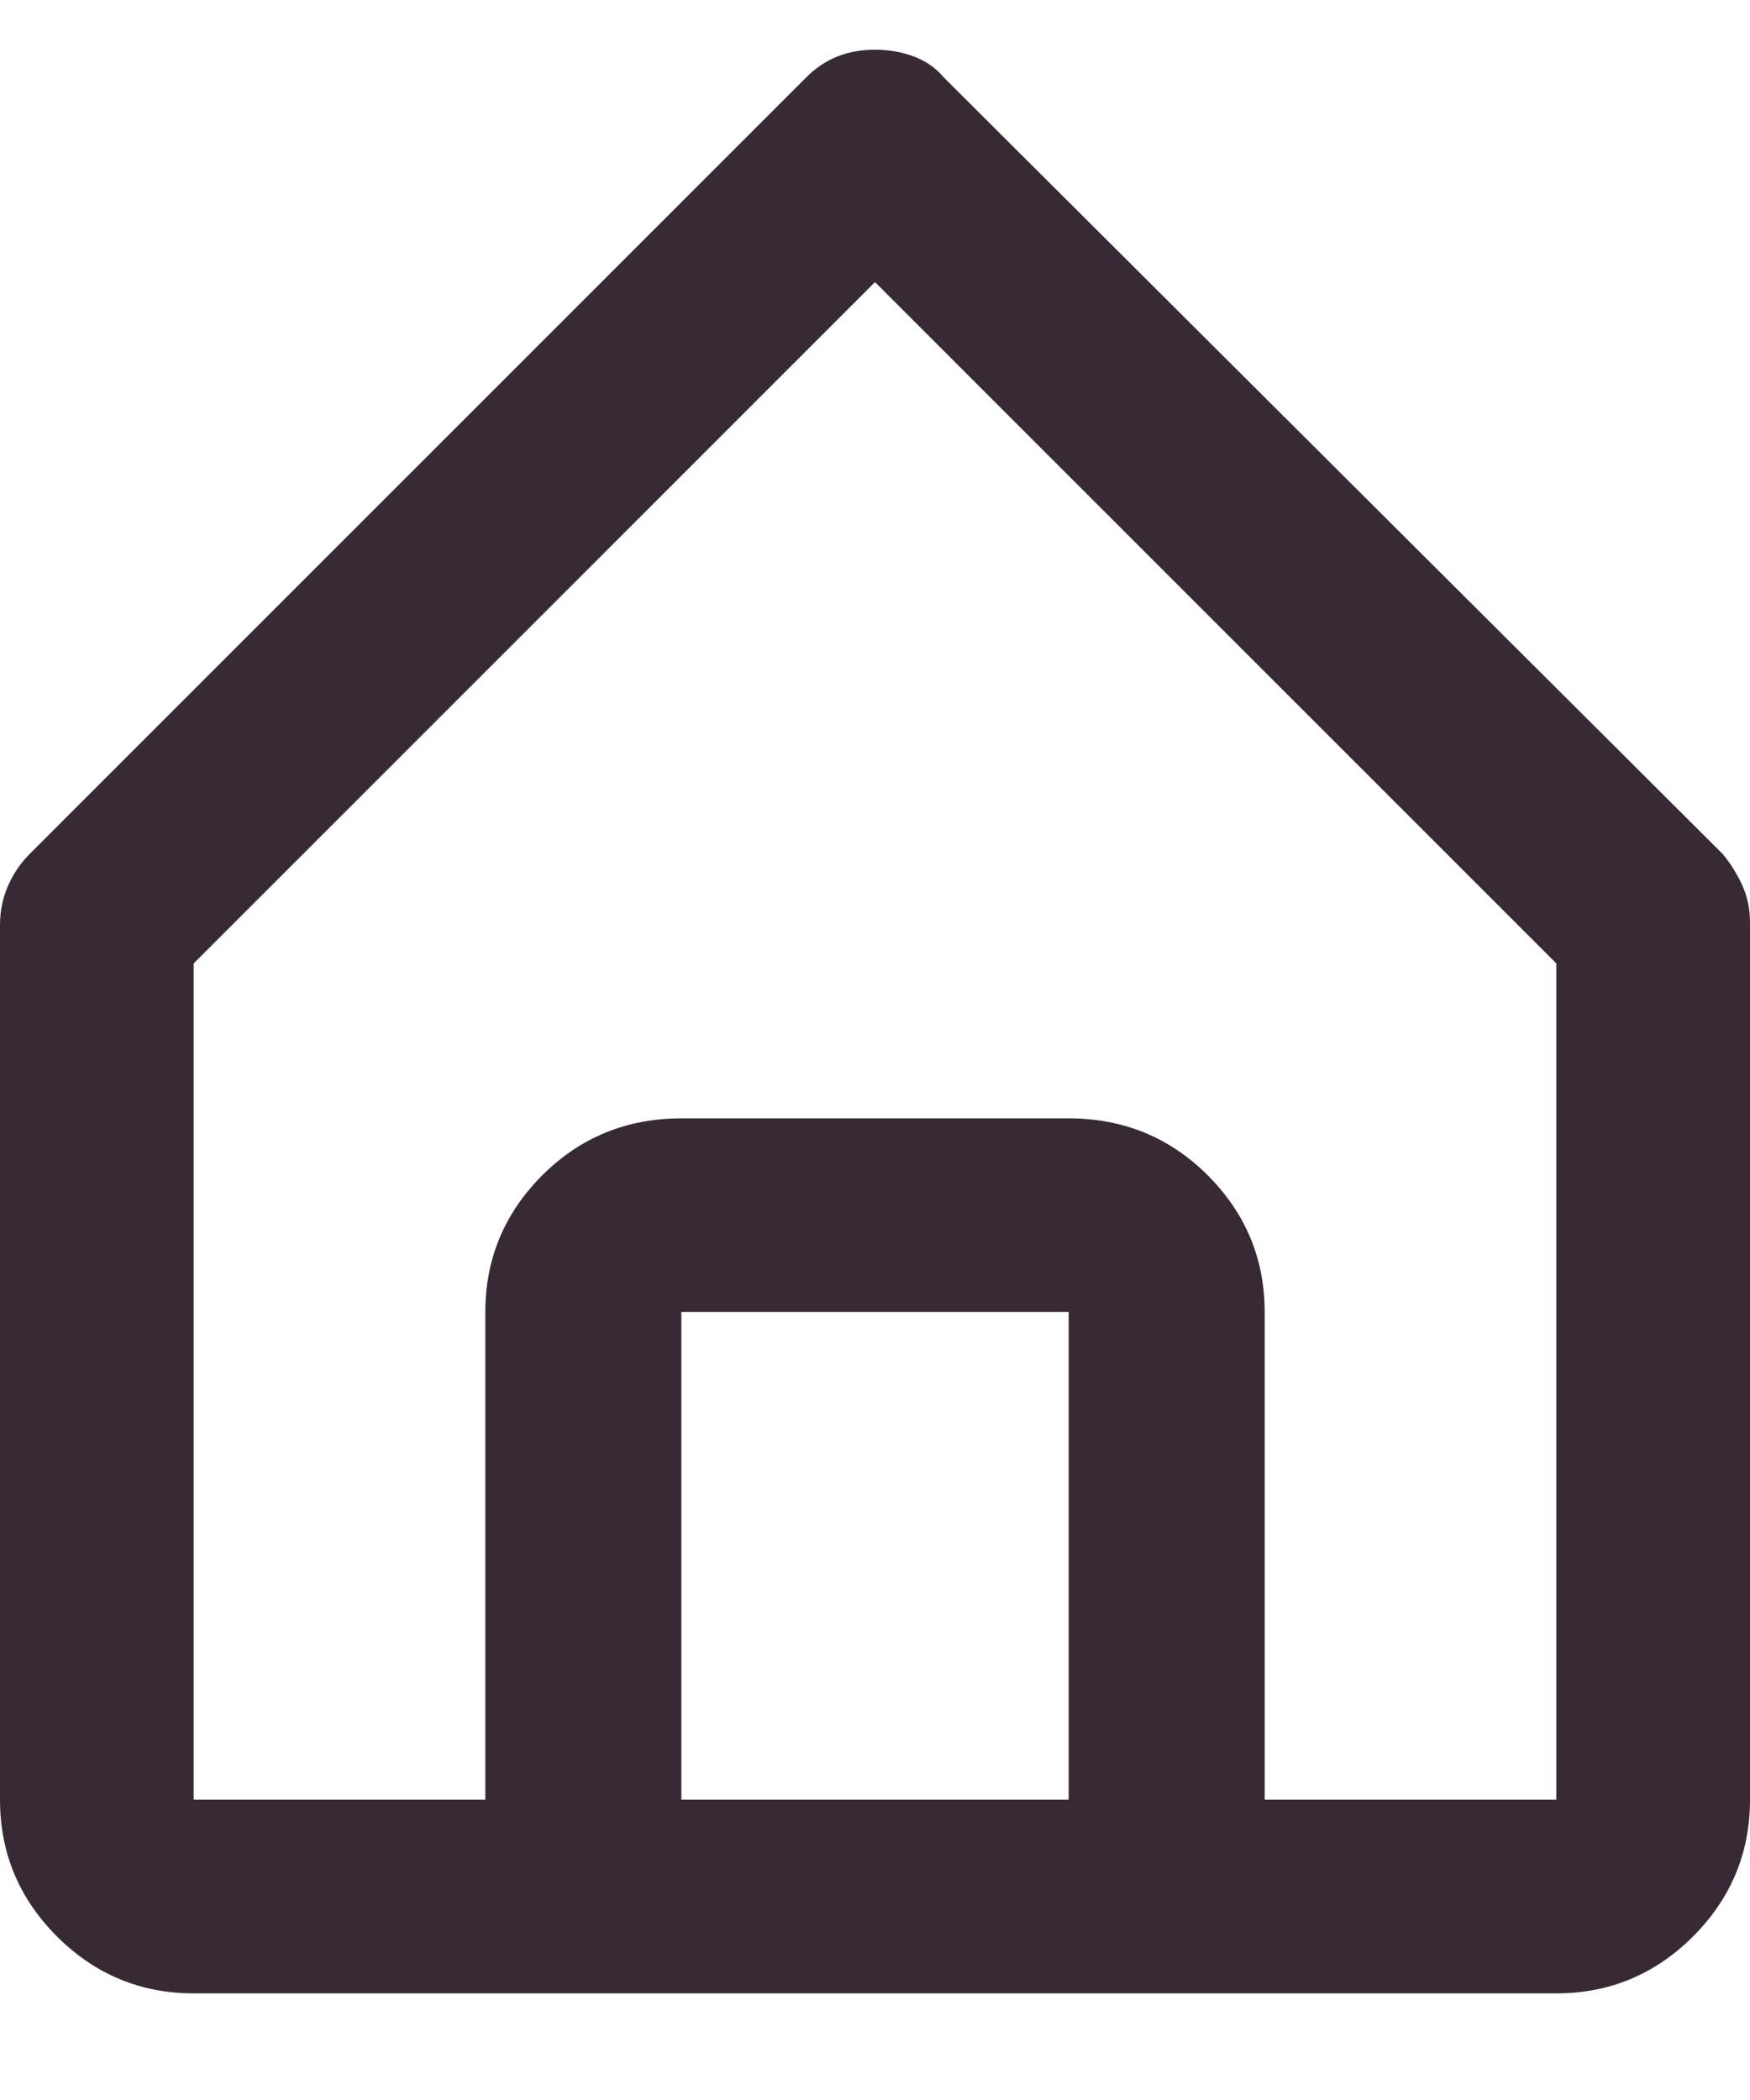 <svg width="15" height="18" viewBox="0 0 15 18" fill="none" xmlns="http://www.w3.org/2000/svg">
<path d="M1.66 17.086H13.34C13.796 17.086 14.186 16.923 14.512 16.598C14.837 16.272 15 15.882 15 15.426V7.926C15 7.913 15 7.906 15 7.906C15 7.789 14.977 7.682 14.932 7.584C14.886 7.486 14.831 7.398 14.766 7.32L8.086 0.66C8.021 0.582 7.936 0.523 7.832 0.484C7.728 0.445 7.617 0.426 7.5 0.426C7.383 0.426 7.275 0.445 7.178 0.484C7.08 0.523 6.992 0.582 6.914 0.66L0.254 7.32C0.176 7.398 0.114 7.49 0.068 7.594C0.023 7.698 0 7.809 0 7.926V15.426C0 15.882 0.163 16.272 0.488 16.598C0.814 16.923 1.204 17.086 1.66 17.086ZM5.84 15.426V11.246H9.16V15.426H5.84ZM1.66 8.258L7.5 2.418L13.34 8.258V15.426H10.84V11.246C10.84 10.79 10.677 10.4 10.352 10.074C10.026 9.749 9.629 9.586 9.16 9.586H5.84C5.371 9.586 4.974 9.749 4.648 10.074C4.323 10.4 4.16 10.79 4.16 11.246V15.426H1.66V8.258Z" fill="#382A34"/>
</svg>
